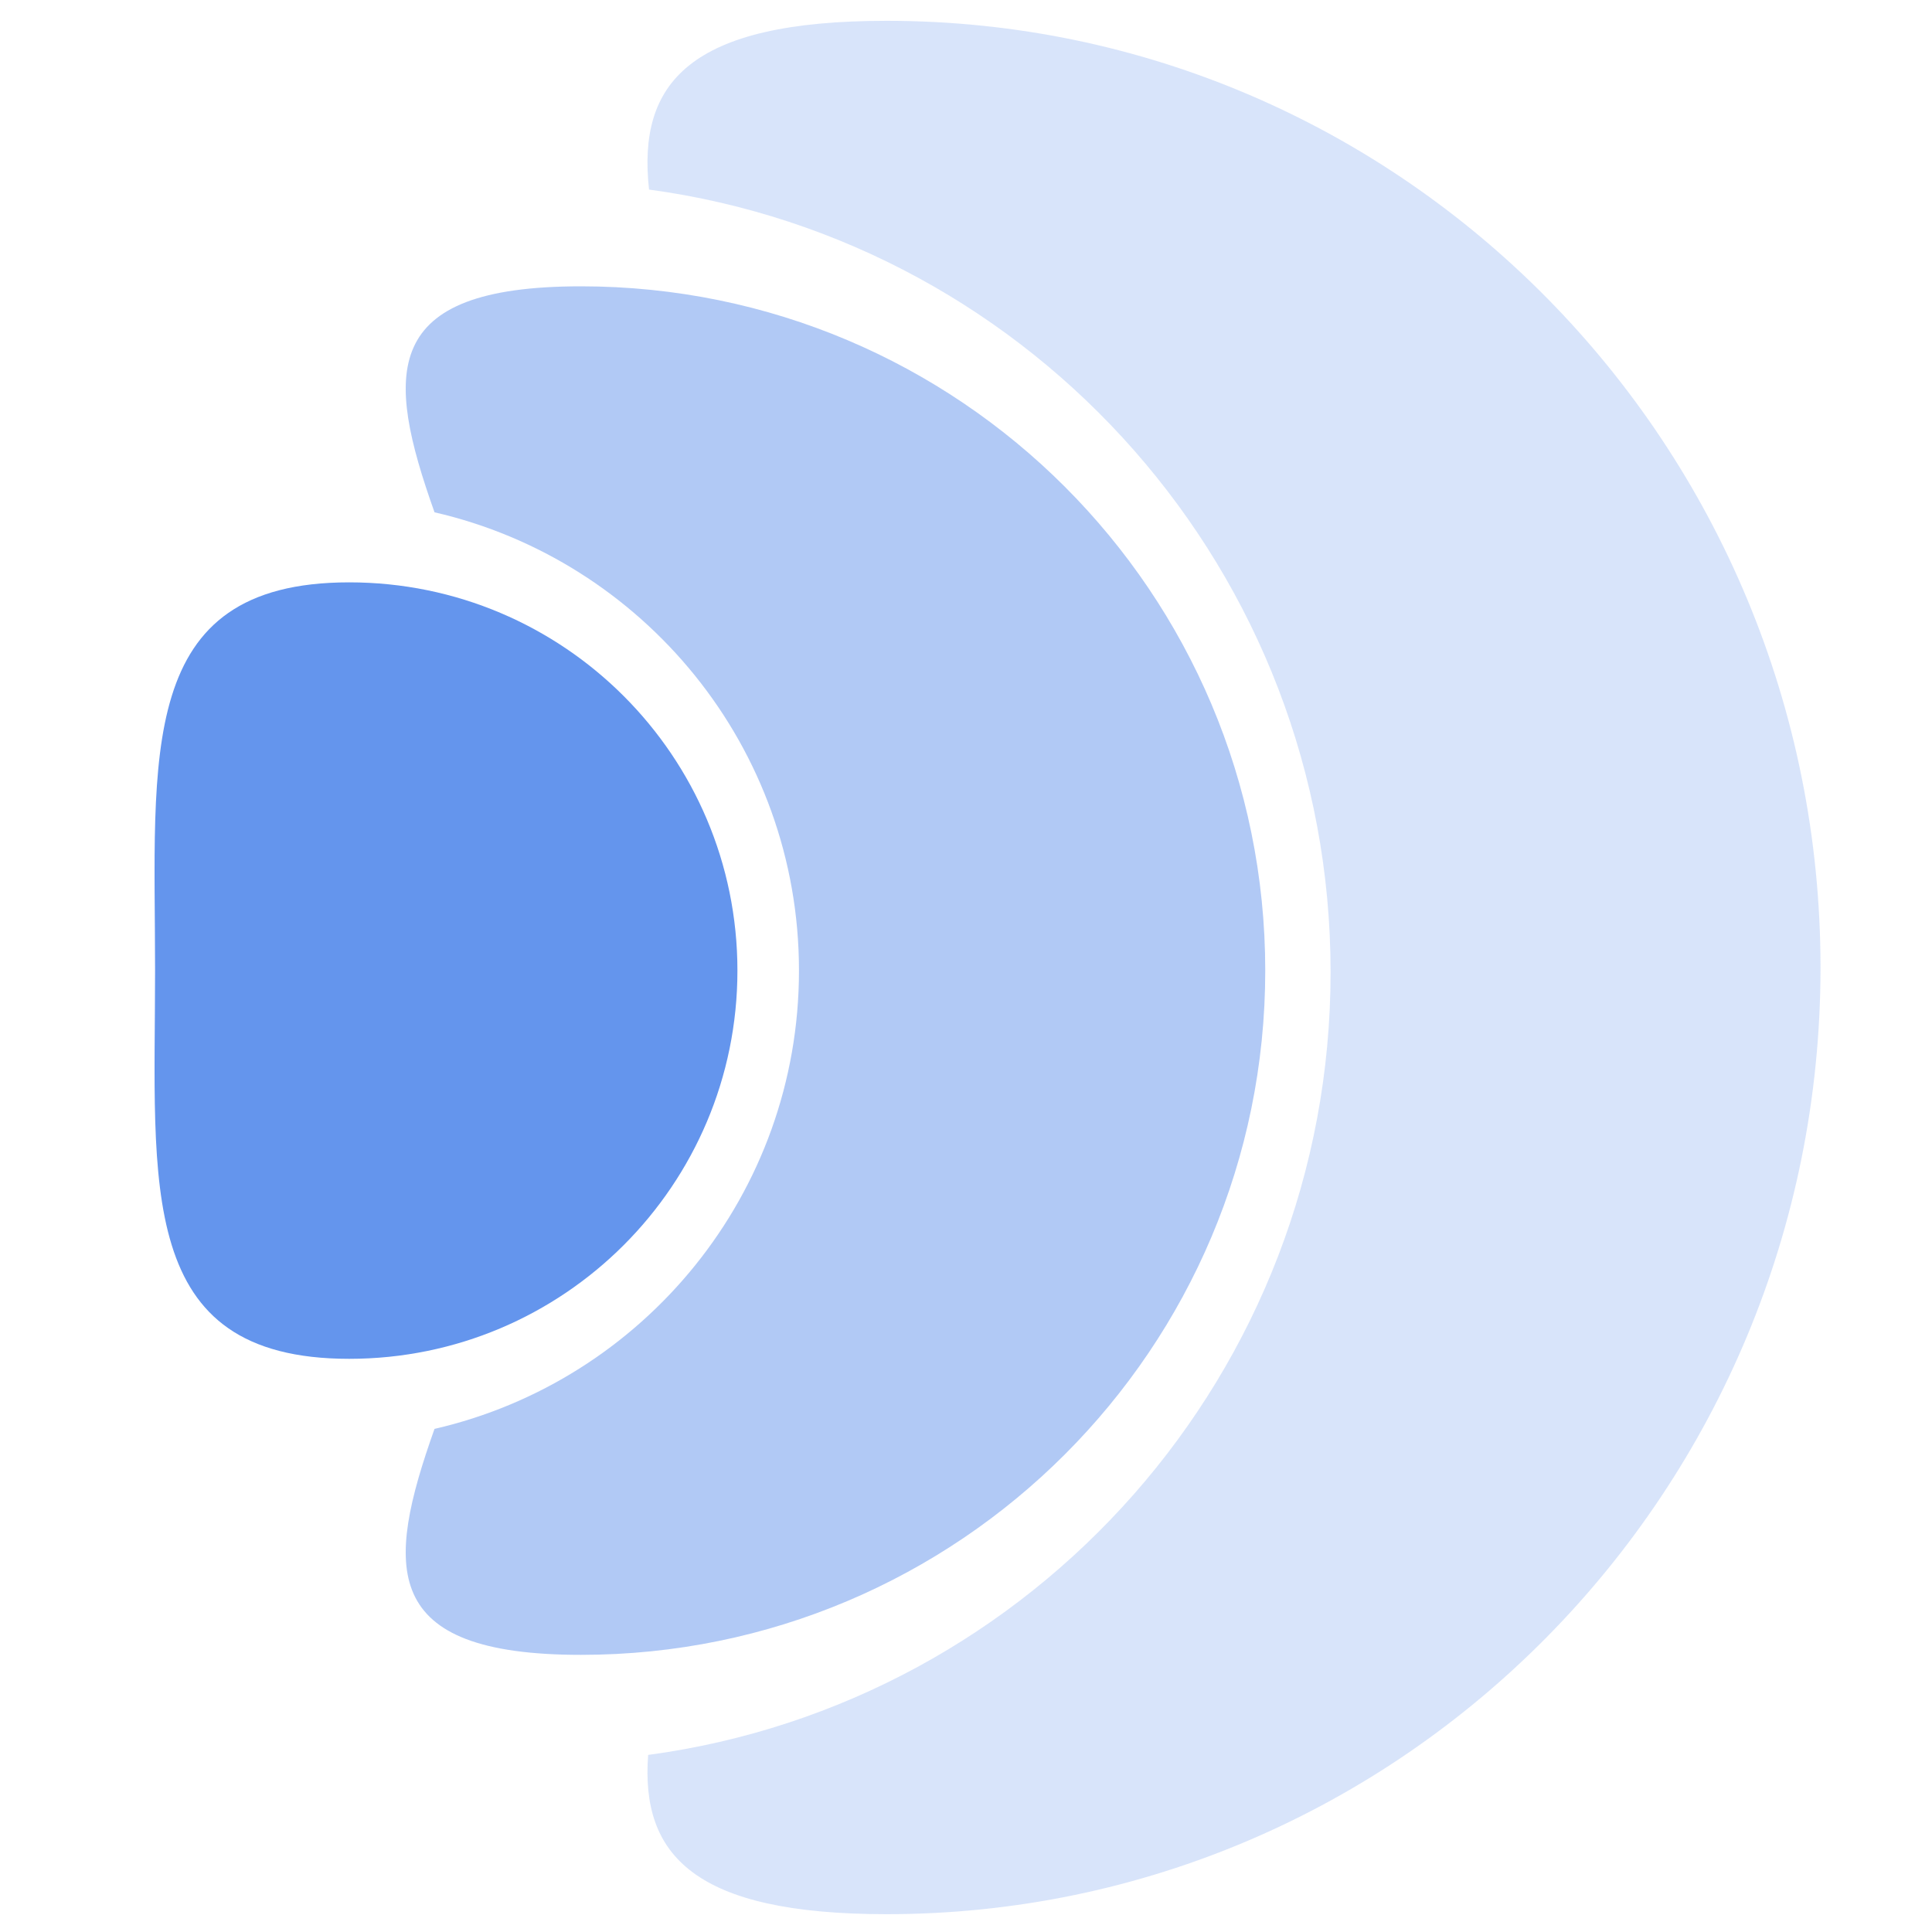 <?xml version="1.0" encoding="UTF-8" standalone="no"?>
<svg width="200px" height="200px" viewBox="0 0 200 200" version="1.1" xmlns="http://www.w3.org/2000/svg" xmlns:xlink="http://www.w3.org/1999/xlink" xmlns:sketch="http://www.bohemiancoding.com/sketch/ns">
    <title>digit icon</title>
    <g fill="cornflowerblue" fill-rule="evenodd">
        <path opacity="0.25" d="M67.188,19.624 C65.977,8.611 71.307,2.155 91.786,2.155 C145.177,2.155 188.459,46.031 188.459,100.155 C188.459,154.279 145.177,198.155 91.786,198.155 C71.923,198.155 66.312,192.083 67.097,181.669 C106.982,176.311 137.742,142.075 137.742,100.64 C137.742,59.237 107.029,25.022 67.188,19.624 Z"></path>
        <path opacity="0.5" d="M44.981,53.034 C39.874,38.669 39.269,29.64 60.142,29.64 C99.264,29.64 130.978,61.354 130.978,100.475 C130.978,139.596 99.264,171.31 60.142,171.31 C39.269,171.31 39.874,162.282 44.981,147.917 C66.592,142.949 82.71,123.594 82.71,100.475 C82.71,77.356 66.592,58.001 44.981,53.034 Z"></path>
        <path d="M76.338,100.475 C76.338,78.279 58.345,60.285 36.148,60.285 C13.952,60.285 16.053,78.279 16.053,100.475 C16.053,122.672 13.952,140.665 36.148,140.665 C58.345,140.665 76.338,122.672 76.338,100.475 Z"></path>
    </g>
</svg>
